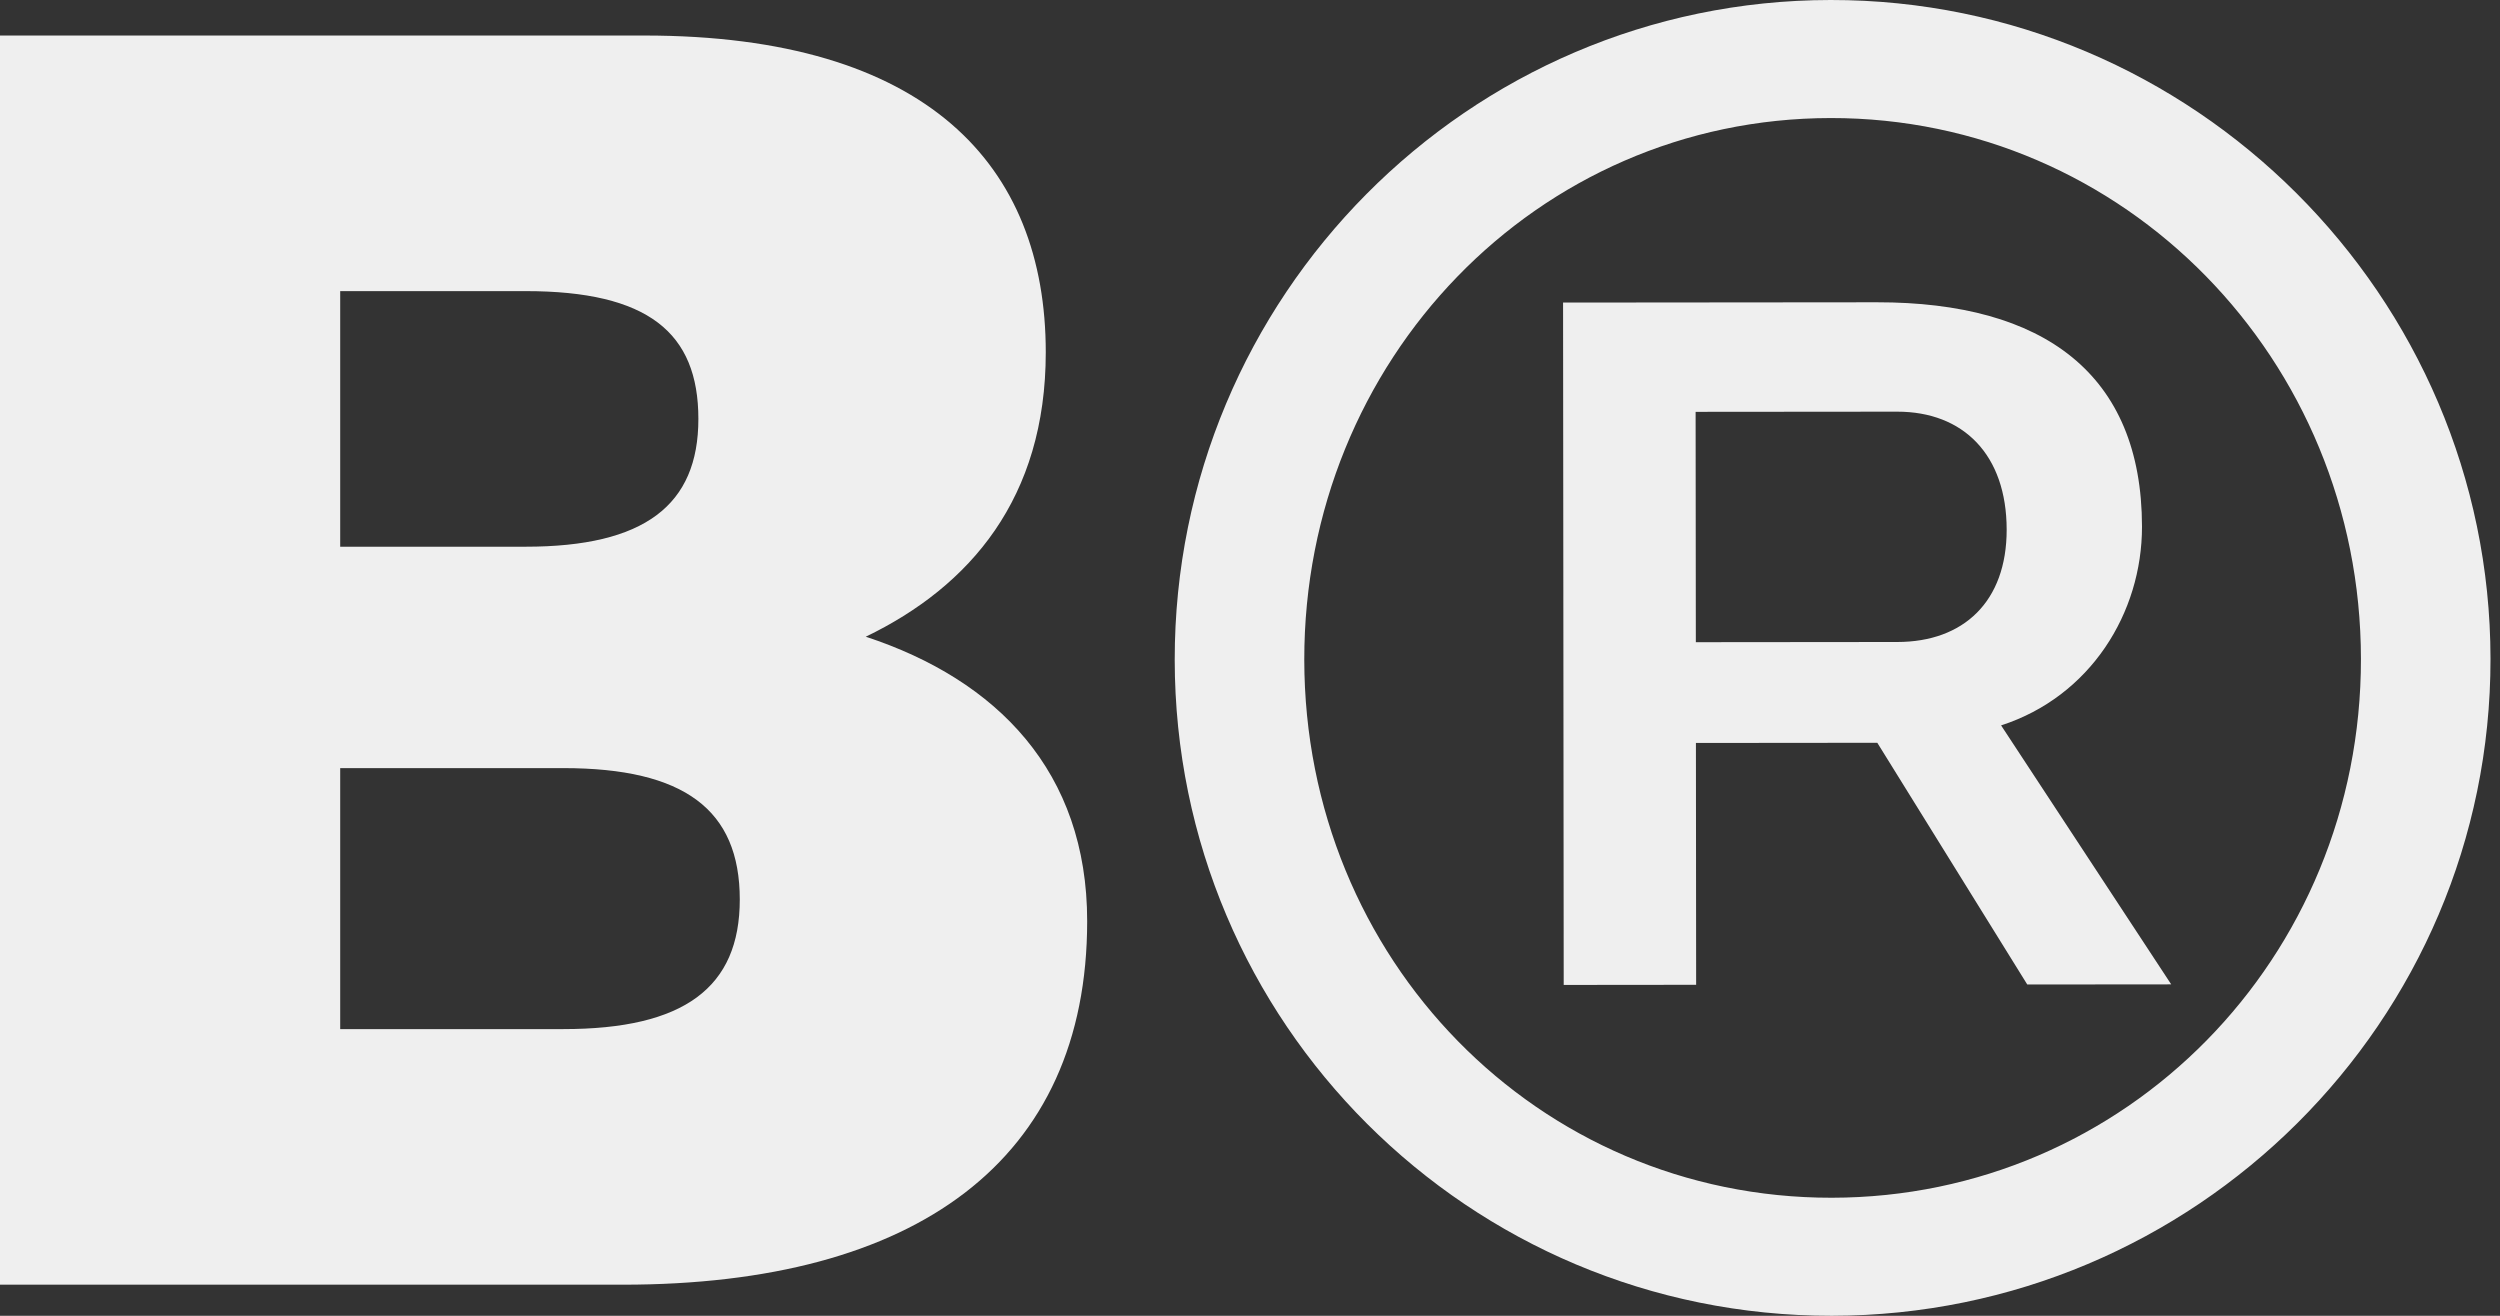 <svg width="114" height="60" viewBox="0 0 114 60" fill="none" xmlns="http://www.w3.org/2000/svg">
<rect x="0" y="0" width="114" height="60" fill="#333333" stroke="none"/>
<path d="M0 58.582H28.399C41.777 58.582 49.575 52.919 49.575 42.002C49.575 35.19 45.471 31.004 39.479 29.034C44.24 26.736 47.687 22.714 47.687 16.066C47.687 7.53 42.27 1.62 29.384 1.62H0V58.582ZM31.846 19.103C31.846 23.042 29.384 24.93 23.967 24.93H15.513V13.275H23.967C29.548 13.275 31.846 15.163 31.846 19.103ZM33.734 41.017C33.734 45.039 31.189 46.927 25.69 46.927H15.513V35.026H25.69C31.189 35.026 33.734 36.913 33.734 41.017Z" fill="#EFEFEF"/>
<path d="M53.567 30.093C53.582 46.636 66.986 60.015 83.529 60C100.072 59.985 113.582 46.581 113.567 30.038C113.552 13.495 100.016 -0.015 83.473 1.29935e-05C66.931 0.015 53.552 13.551 53.567 30.093ZM59.475 30.088C59.462 16.434 70.087 5.395 83.478 5.383C96.87 5.371 107.646 16.389 107.659 30.043C107.671 43.698 96.916 54.605 83.524 54.617C70.132 54.629 59.488 43.742 59.475 30.088ZM71.305 44.913L77.344 44.907L77.334 33.879L85.605 33.871L92.443 44.893L99.007 44.887L91.25 33.078C95.319 31.762 97.679 27.952 97.675 24.013C97.669 17.055 93.202 13.777 85.587 13.784L71.276 13.797L71.305 44.913ZM91.504 24.15C91.507 27.432 89.54 29.272 86.52 29.275L77.33 29.284L77.32 18.78L86.51 18.772C89.53 18.769 91.501 20.737 91.504 24.15Z" fill="#EFEFEF"/>
</svg>
